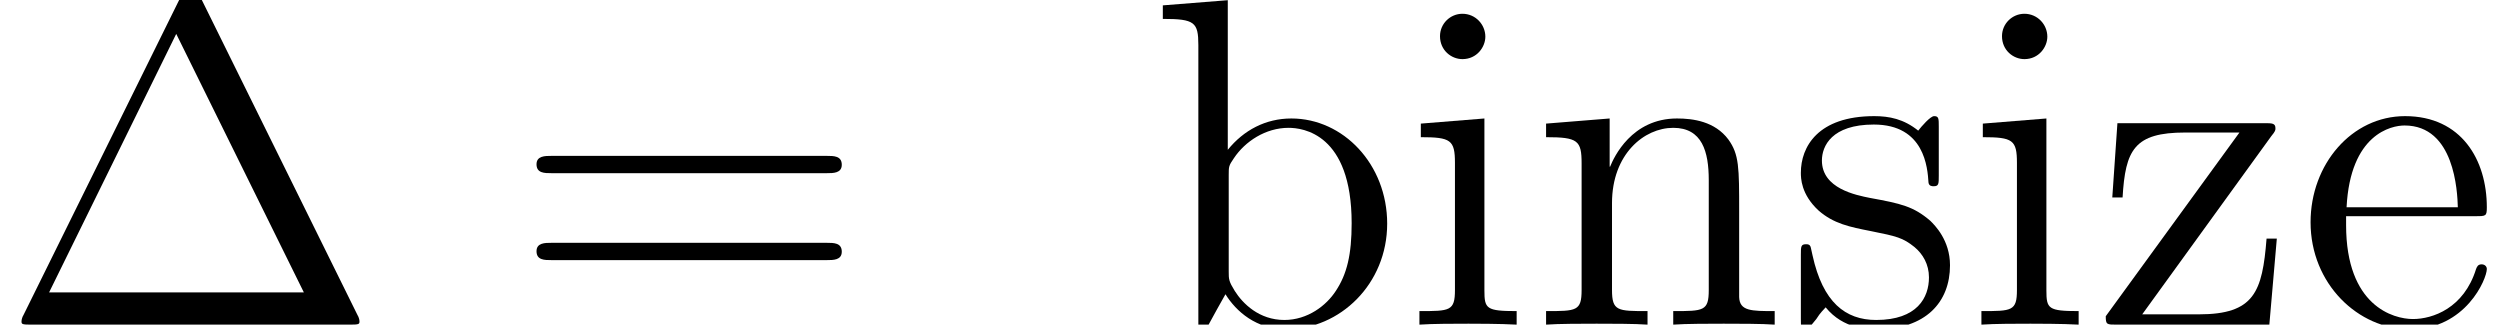 <?xml version='1.0' encoding='UTF-8'?>
<!-- This file was generated by dvisvgm 2.1.3 -->
<svg height='9.686pt' version='1.1' viewBox='195.83 86.304 74.592 9.686' width='74.592pt' xmlns='http://www.w3.org/2000/svg' xmlns:xlink='http://www.w3.org/1999/xlink'>
<defs>
<path d='M6.011 -9.708C5.914 -9.903 5.886 -9.959 5.691 -9.959C5.481 -9.959 5.454 -9.903 5.356 -9.708L0.697 -0.279C0.669 -0.237 0.642 -0.153 0.642 -0.098C0.642 -0.014 0.656 0 0.934 0H10.433C10.712 0 10.726 -0.014 10.726 -0.098C10.726 -0.153 10.698 -0.237 10.67 -0.279L6.011 -9.708ZM5.258 -8.675L9.066 -0.962H1.465L5.258 -8.675Z' id='g0-1'/>
<path d='M9.415 -4.519C9.61 -4.519 9.861 -4.519 9.861 -4.77C9.861 -5.035 9.624 -5.035 9.415 -5.035H1.2C1.004 -5.035 0.753 -5.035 0.753 -4.784C0.753 -4.519 0.99 -4.519 1.2 -4.519H9.415ZM9.415 -1.925C9.61 -1.925 9.861 -1.925 9.861 -2.176C9.861 -2.441 9.624 -2.441 9.415 -2.441H1.2C1.004 -2.441 0.753 -2.441 0.753 -2.19C0.753 -1.925 0.99 -1.925 1.2 -1.925H9.415Z' id='g0-61'/>
<path d='M2.329 -9.68L0.391 -9.526V-9.122C1.339 -9.122 1.451 -9.024 1.451 -8.341V0H1.757C1.813 -0.112 2.204 -0.809 2.26 -0.907C2.58 -0.391 3.18 0.139 4.073 0.139C5.677 0.139 7.085 -1.213 7.085 -3.013C7.085 -4.784 5.774 -6.151 4.226 -6.151C3.459 -6.151 2.803 -5.802 2.329 -5.216V-9.68ZM2.357 -4.463C2.357 -4.714 2.357 -4.742 2.511 -4.965C2.845 -5.468 3.459 -5.872 4.142 -5.872C4.561 -5.872 6.025 -5.705 6.025 -3.027C6.025 -2.092 5.886 -1.506 5.551 -1.004C5.272 -0.572 4.714 -0.139 4.017 -0.139C3.264 -0.139 2.776 -0.628 2.538 -1.004C2.357 -1.297 2.357 -1.353 2.357 -1.59V-4.463Z' id='g0-98'/>
<path d='M5.342 -3.236C5.649 -3.236 5.677 -3.236 5.677 -3.501C5.677 -4.91 4.924 -6.221 3.236 -6.221C1.646 -6.221 0.418 -4.784 0.418 -3.055C0.418 -1.213 1.841 0.139 3.389 0.139C5.049 0.139 5.677 -1.367 5.677 -1.66C5.677 -1.743 5.607 -1.799 5.523 -1.799C5.412 -1.799 5.384 -1.73 5.356 -1.66C4.993 -0.488 4.059 -0.167 3.473 -0.167S1.478 -0.558 1.478 -2.971V-3.236H5.342ZM1.492 -3.501C1.604 -5.691 2.831 -5.942 3.222 -5.942C4.714 -5.942 4.798 -3.975 4.812 -3.501H1.492Z' id='g0-101'/>
<path d='M2.427 -8.592C2.427 -8.954 2.134 -9.275 1.743 -9.275C1.381 -9.275 1.074 -8.982 1.074 -8.606C1.074 -8.187 1.409 -7.922 1.743 -7.922C2.176 -7.922 2.427 -8.285 2.427 -8.592ZM0.502 -5.998V-5.593C1.395 -5.593 1.52 -5.509 1.52 -4.826V-1.032C1.52 -0.404 1.367 -0.404 0.46 -0.404V0C0.851 -0.028 1.52 -0.028 1.925 -0.028C2.078 -0.028 2.887 -0.028 3.361 0V-0.404C2.455 -0.404 2.399 -0.474 2.399 -1.018V-6.151L0.502 -5.998Z' id='g0-105'/>
<path d='M6.207 -3.389C6.207 -4.686 6.207 -5.077 5.886 -5.523C5.481 -6.067 4.826 -6.151 4.352 -6.151C2.999 -6.151 2.469 -4.993 2.357 -4.714H2.343V-6.151L0.446 -5.998V-5.593C1.395 -5.593 1.506 -5.495 1.506 -4.812V-1.032C1.506 -0.404 1.353 -0.404 0.446 -0.404V0C0.809 -0.028 1.562 -0.028 1.953 -0.028C2.357 -0.028 3.11 -0.028 3.473 0V-0.404C2.58 -0.404 2.413 -0.404 2.413 -1.032V-3.626C2.413 -5.091 3.375 -5.872 4.24 -5.872S5.3 -5.161 5.3 -4.31V-1.032C5.3 -0.404 5.147 -0.404 4.24 -0.404V0C4.603 -0.028 5.356 -0.028 5.746 -0.028C6.151 -0.028 6.904 -0.028 7.267 0V-0.404C6.569 -0.404 6.221 -0.404 6.207 -0.823V-3.389Z' id='g0-110'/>
<path d='M4.575 -5.9C4.575 -6.151 4.575 -6.221 4.435 -6.221C4.324 -6.221 4.059 -5.914 3.961 -5.788C3.529 -6.137 3.096 -6.221 2.65 -6.221C0.962 -6.221 0.46 -5.3 0.46 -4.533C0.46 -4.38 0.46 -3.891 0.99 -3.403C1.437 -3.013 1.911 -2.915 2.552 -2.79C3.32 -2.636 3.501 -2.594 3.85 -2.315C4.101 -2.106 4.282 -1.799 4.282 -1.409C4.282 -0.809 3.933 -0.139 2.706 -0.139C1.785 -0.139 1.116 -0.669 0.809 -2.064C0.753 -2.315 0.753 -2.329 0.739 -2.343C0.711 -2.399 0.656 -2.399 0.614 -2.399C0.46 -2.399 0.46 -2.329 0.46 -2.078V-0.181C0.46 0.07 0.46 0.139 0.6 0.139C0.669 0.139 0.683 0.126 0.921 -0.167C0.99 -0.265 0.99 -0.293 1.2 -0.516C1.73 0.139 2.483 0.139 2.72 0.139C4.184 0.139 4.91 -0.669 4.91 -1.771C4.91 -2.525 4.449 -2.971 4.324 -3.096C3.822 -3.529 3.445 -3.612 2.525 -3.78C2.106 -3.864 1.088 -4.059 1.088 -4.896C1.088 -5.328 1.381 -5.97 2.636 -5.97C4.156 -5.97 4.24 -4.672 4.268 -4.24C4.282 -4.129 4.38 -4.129 4.421 -4.129C4.575 -4.129 4.575 -4.198 4.575 -4.449V-5.9Z' id='g0-115'/>
<path d='M5.314 -5.621C5.44 -5.774 5.44 -5.802 5.44 -5.858C5.44 -6.011 5.342 -6.011 5.105 -6.011H0.725L0.572 -3.794H0.879C0.962 -5.216 1.227 -5.732 2.748 -5.732H4.366L0.377 -0.251C0.377 0 0.404 0 0.711 0H5.258L5.481 -2.566H5.175C5.049 -0.976 4.812 -0.307 3.152 -0.307H1.465L5.314 -5.621Z' id='g0-122'/>
</defs>
<g id='page1'>
<use x='195.83' xlink:href='#g0-1' y='95.99'/>
<use x='211.085' xlink:href='#g0-61' y='95.99'/>
<use x='230.134' xlink:href='#g0-98' y='95.99'/>
<use x='237.721' xlink:href='#g0-105' y='95.99'/>
<use x='241.514' xlink:href='#g0-110' y='95.99'/>
<use x='249.102' xlink:href='#g0-115' y='95.99'/>
<use x='254.489' xlink:href='#g0-105' y='95.99'/>
<use x='258.282' xlink:href='#g0-122' y='95.99'/>
<use x='264.352' xlink:href='#g0-101' y='95.99'/>
</g>
</svg>